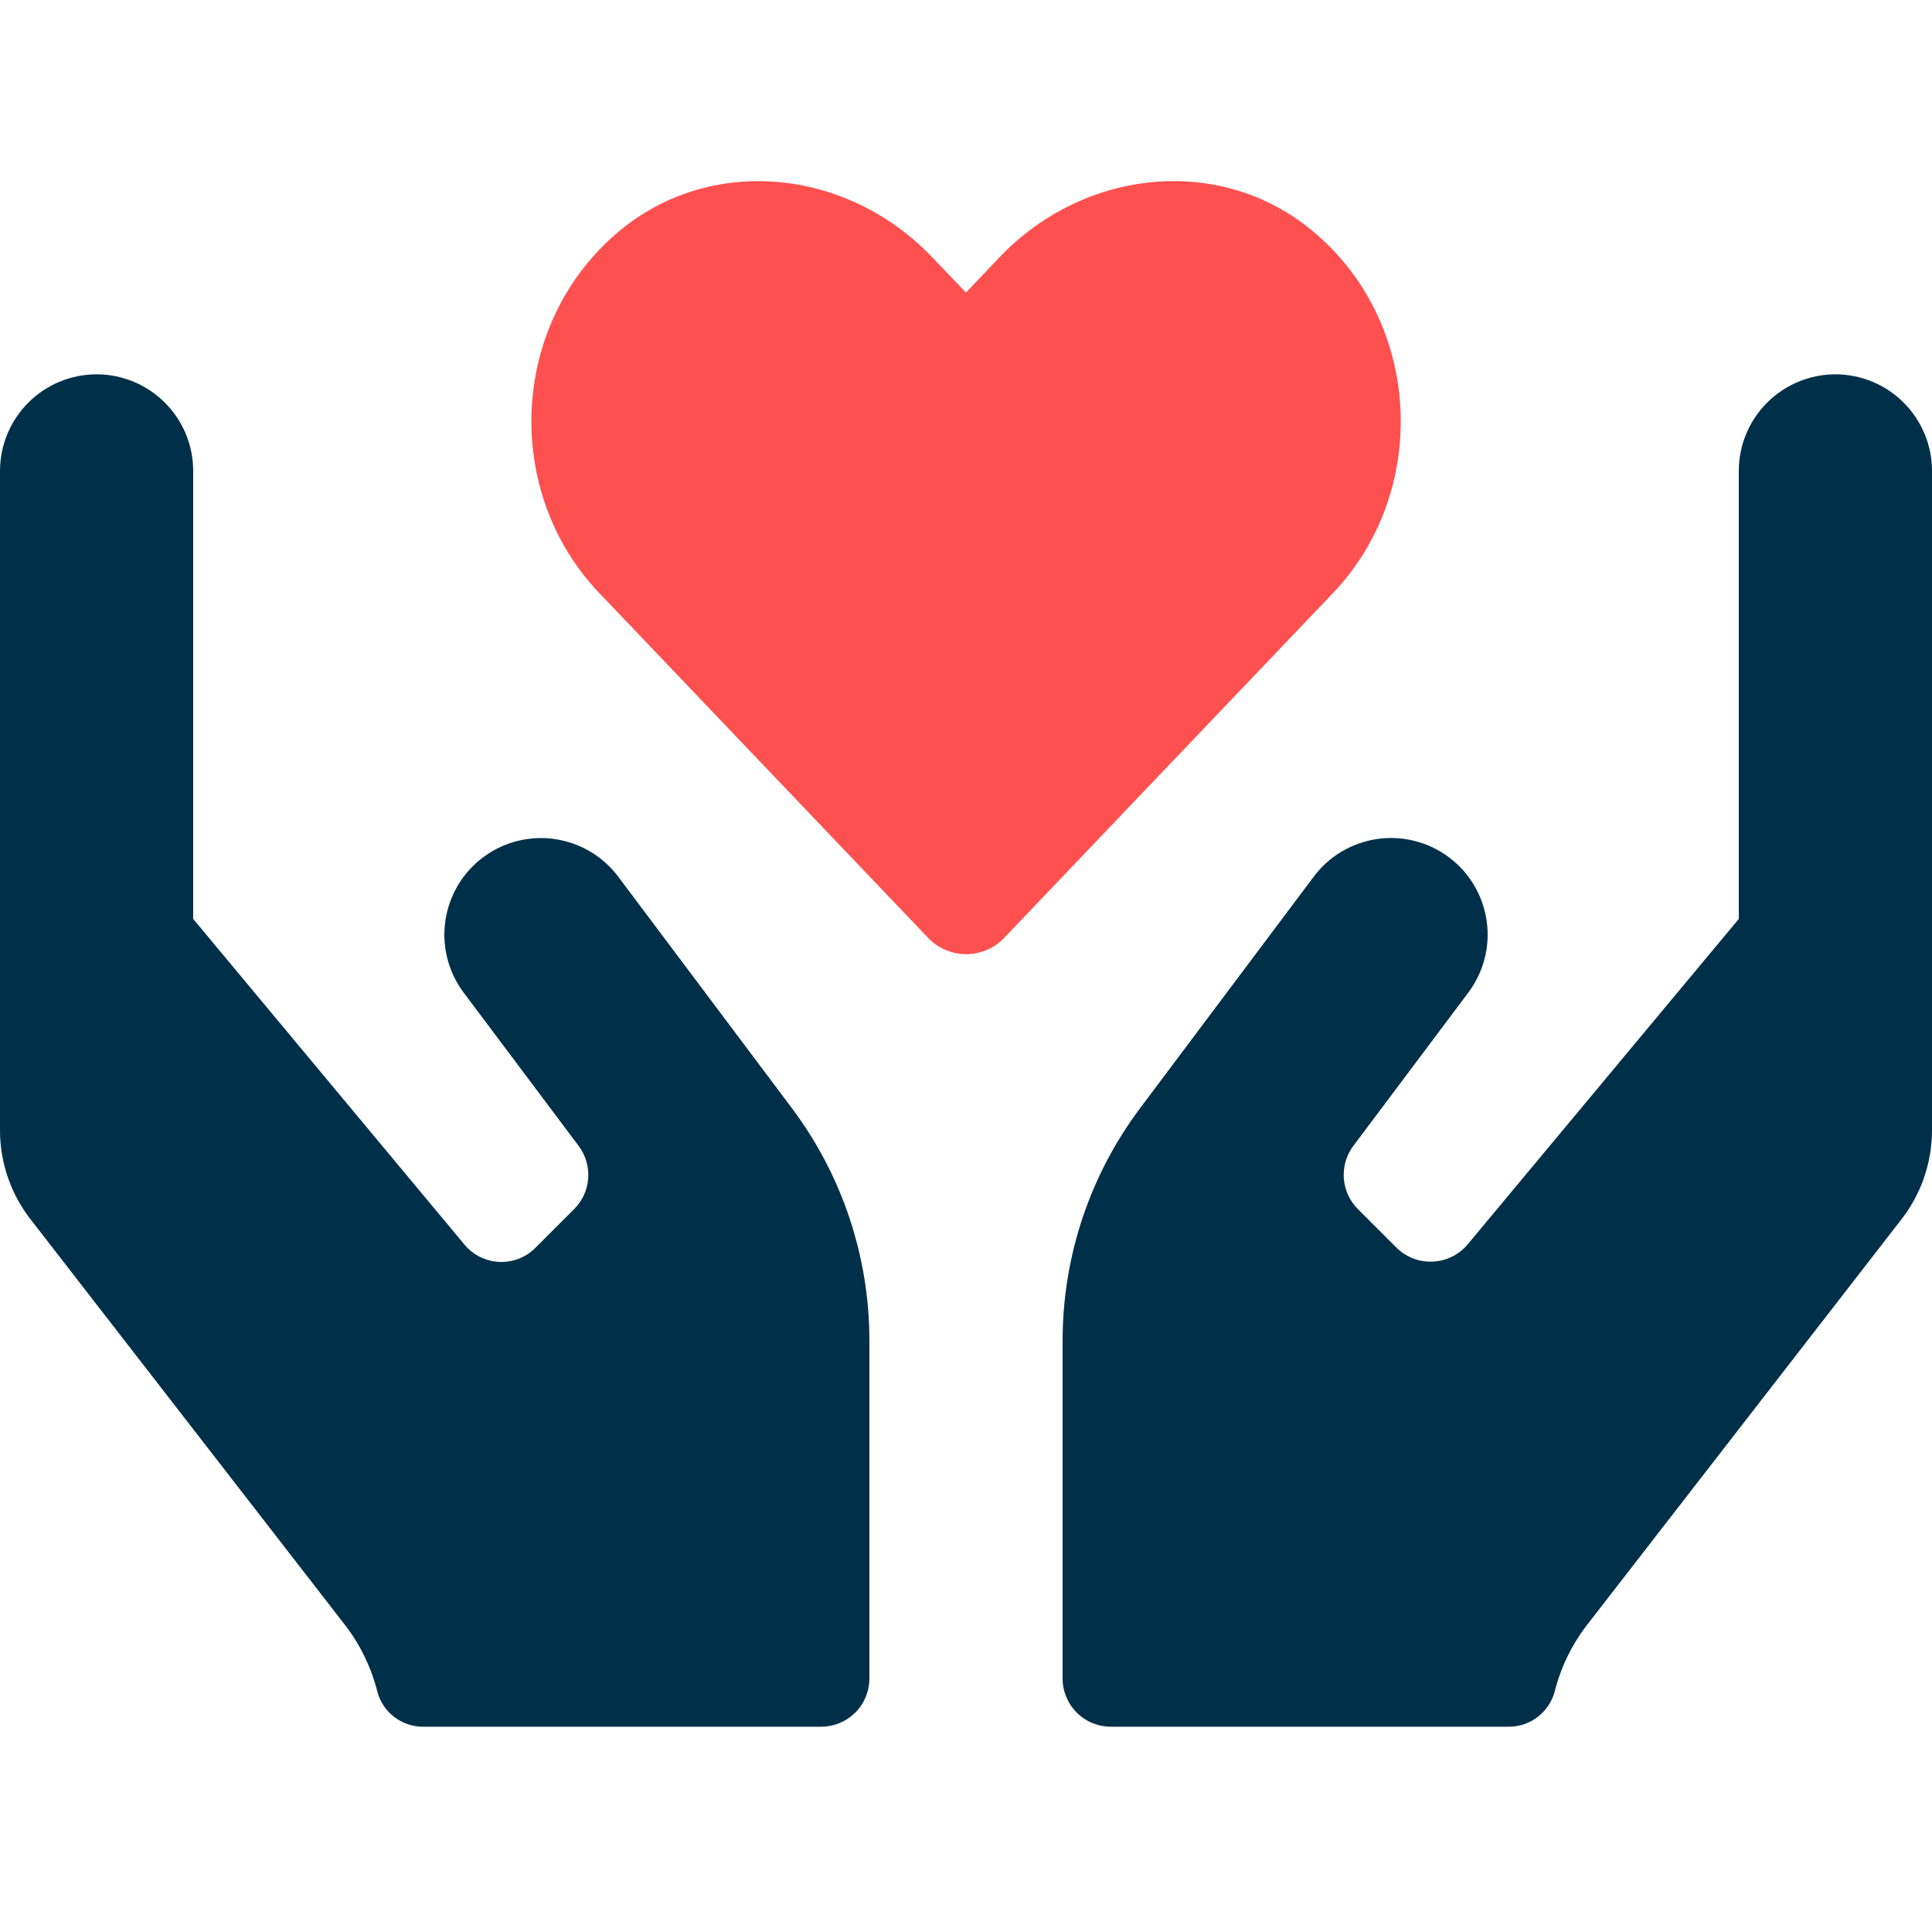 <svg width="32" height="32" viewBox="0 0 32 32" fill="none" xmlns="http://www.w3.org/2000/svg">
<path d="M30.4 6.2C29.976 6.2 29.569 6.369 29.269 6.669C28.969 6.969 28.8 7.376 28.8 7.8V15.22L24.31 20.61C24.239 20.695 24.151 20.765 24.051 20.814C23.951 20.863 23.843 20.891 23.732 20.896C23.621 20.901 23.51 20.884 23.407 20.844C23.303 20.804 23.209 20.743 23.13 20.665L22.49 20.025C22.354 19.889 22.271 19.709 22.258 19.517C22.244 19.325 22.3 19.134 22.415 18.98L24.32 16.44C24.446 16.272 24.538 16.081 24.59 15.877C24.642 15.674 24.654 15.462 24.624 15.254C24.594 15.046 24.524 14.846 24.417 14.665C24.31 14.484 24.168 14.326 24 14.2C23.832 14.074 23.641 13.982 23.437 13.93C23.233 13.878 23.022 13.866 22.814 13.896C22.606 13.926 22.406 13.996 22.225 14.103C22.044 14.21 21.886 14.352 21.76 14.52L18.88 18.36C18.05 19.468 17.601 20.815 17.6 22.2V27.8C17.6 28.012 17.684 28.216 17.834 28.366C17.984 28.516 18.188 28.6 18.4 28.6H24.985C25.159 28.601 25.328 28.545 25.466 28.44C25.604 28.335 25.704 28.188 25.75 28.02C25.848 27.627 26.025 27.258 26.27 26.935L31.475 20.22C31.815 19.794 32 19.265 32 18.72V7.8C32 7.376 31.831 6.969 31.531 6.669C31.231 6.369 30.824 6.2 30.4 6.2ZM10.24 14.521C10.114 14.353 9.956 14.211 9.775 14.104C9.594 13.997 9.394 13.927 9.186 13.897C8.978 13.867 8.766 13.879 8.563 13.931C8.359 13.983 8.168 14.075 8 14.201C7.832 14.327 7.69 14.485 7.583 14.666C7.476 14.847 7.406 15.047 7.376 15.255C7.346 15.463 7.358 15.675 7.41 15.878C7.462 16.082 7.554 16.273 7.68 16.441L9.585 18.981C9.7 19.135 9.756 19.326 9.742 19.518C9.729 19.709 9.646 19.89 9.51 20.026L8.87 20.666C8.792 20.745 8.698 20.807 8.594 20.848C8.49 20.888 8.379 20.906 8.268 20.901C8.157 20.896 8.048 20.867 7.948 20.817C7.849 20.767 7.761 20.697 7.69 20.611L3.2 15.221V7.8C3.2 7.376 3.031 6.969 2.731 6.669C2.431 6.369 2.024 6.2 1.6 6.2C1.176 6.2 0.769 6.369 0.469 6.669C0.169 6.969 2.08311e-07 7.376 2.08311e-07 7.8V18.72C-0 19.265 0.185 19.794 0.525 20.22L5.73 26.935C5.975 27.258 6.152 27.627 6.25 28.02C6.295 28.188 6.395 28.336 6.533 28.441C6.672 28.546 6.841 28.602 7.015 28.6H13.6C13.812 28.6 14.016 28.516 14.166 28.366C14.316 28.216 14.4 28.012 14.4 27.8V22.2C14.399 20.815 13.95 19.468 13.12 18.36L10.24 14.521Z" fill="#003049"/>
<path d="M9.92 9.816C8.34 8.156 8.435 5.406 10.2 3.876C11.74 2.541 14.035 2.781 15.445 4.266L16 4.846L16.555 4.261C17.965 2.781 20.26 2.541 21.8 3.876C23.57 5.406 23.66 8.156 22.085 9.816L16.64 15.526C16.559 15.614 16.46 15.684 16.35 15.731C16.241 15.779 16.122 15.804 16.003 15.804C15.883 15.804 15.765 15.779 15.655 15.731C15.545 15.684 15.447 15.614 15.365 15.526L9.92 9.816Z" fill="#FE504F"/>
</svg>
